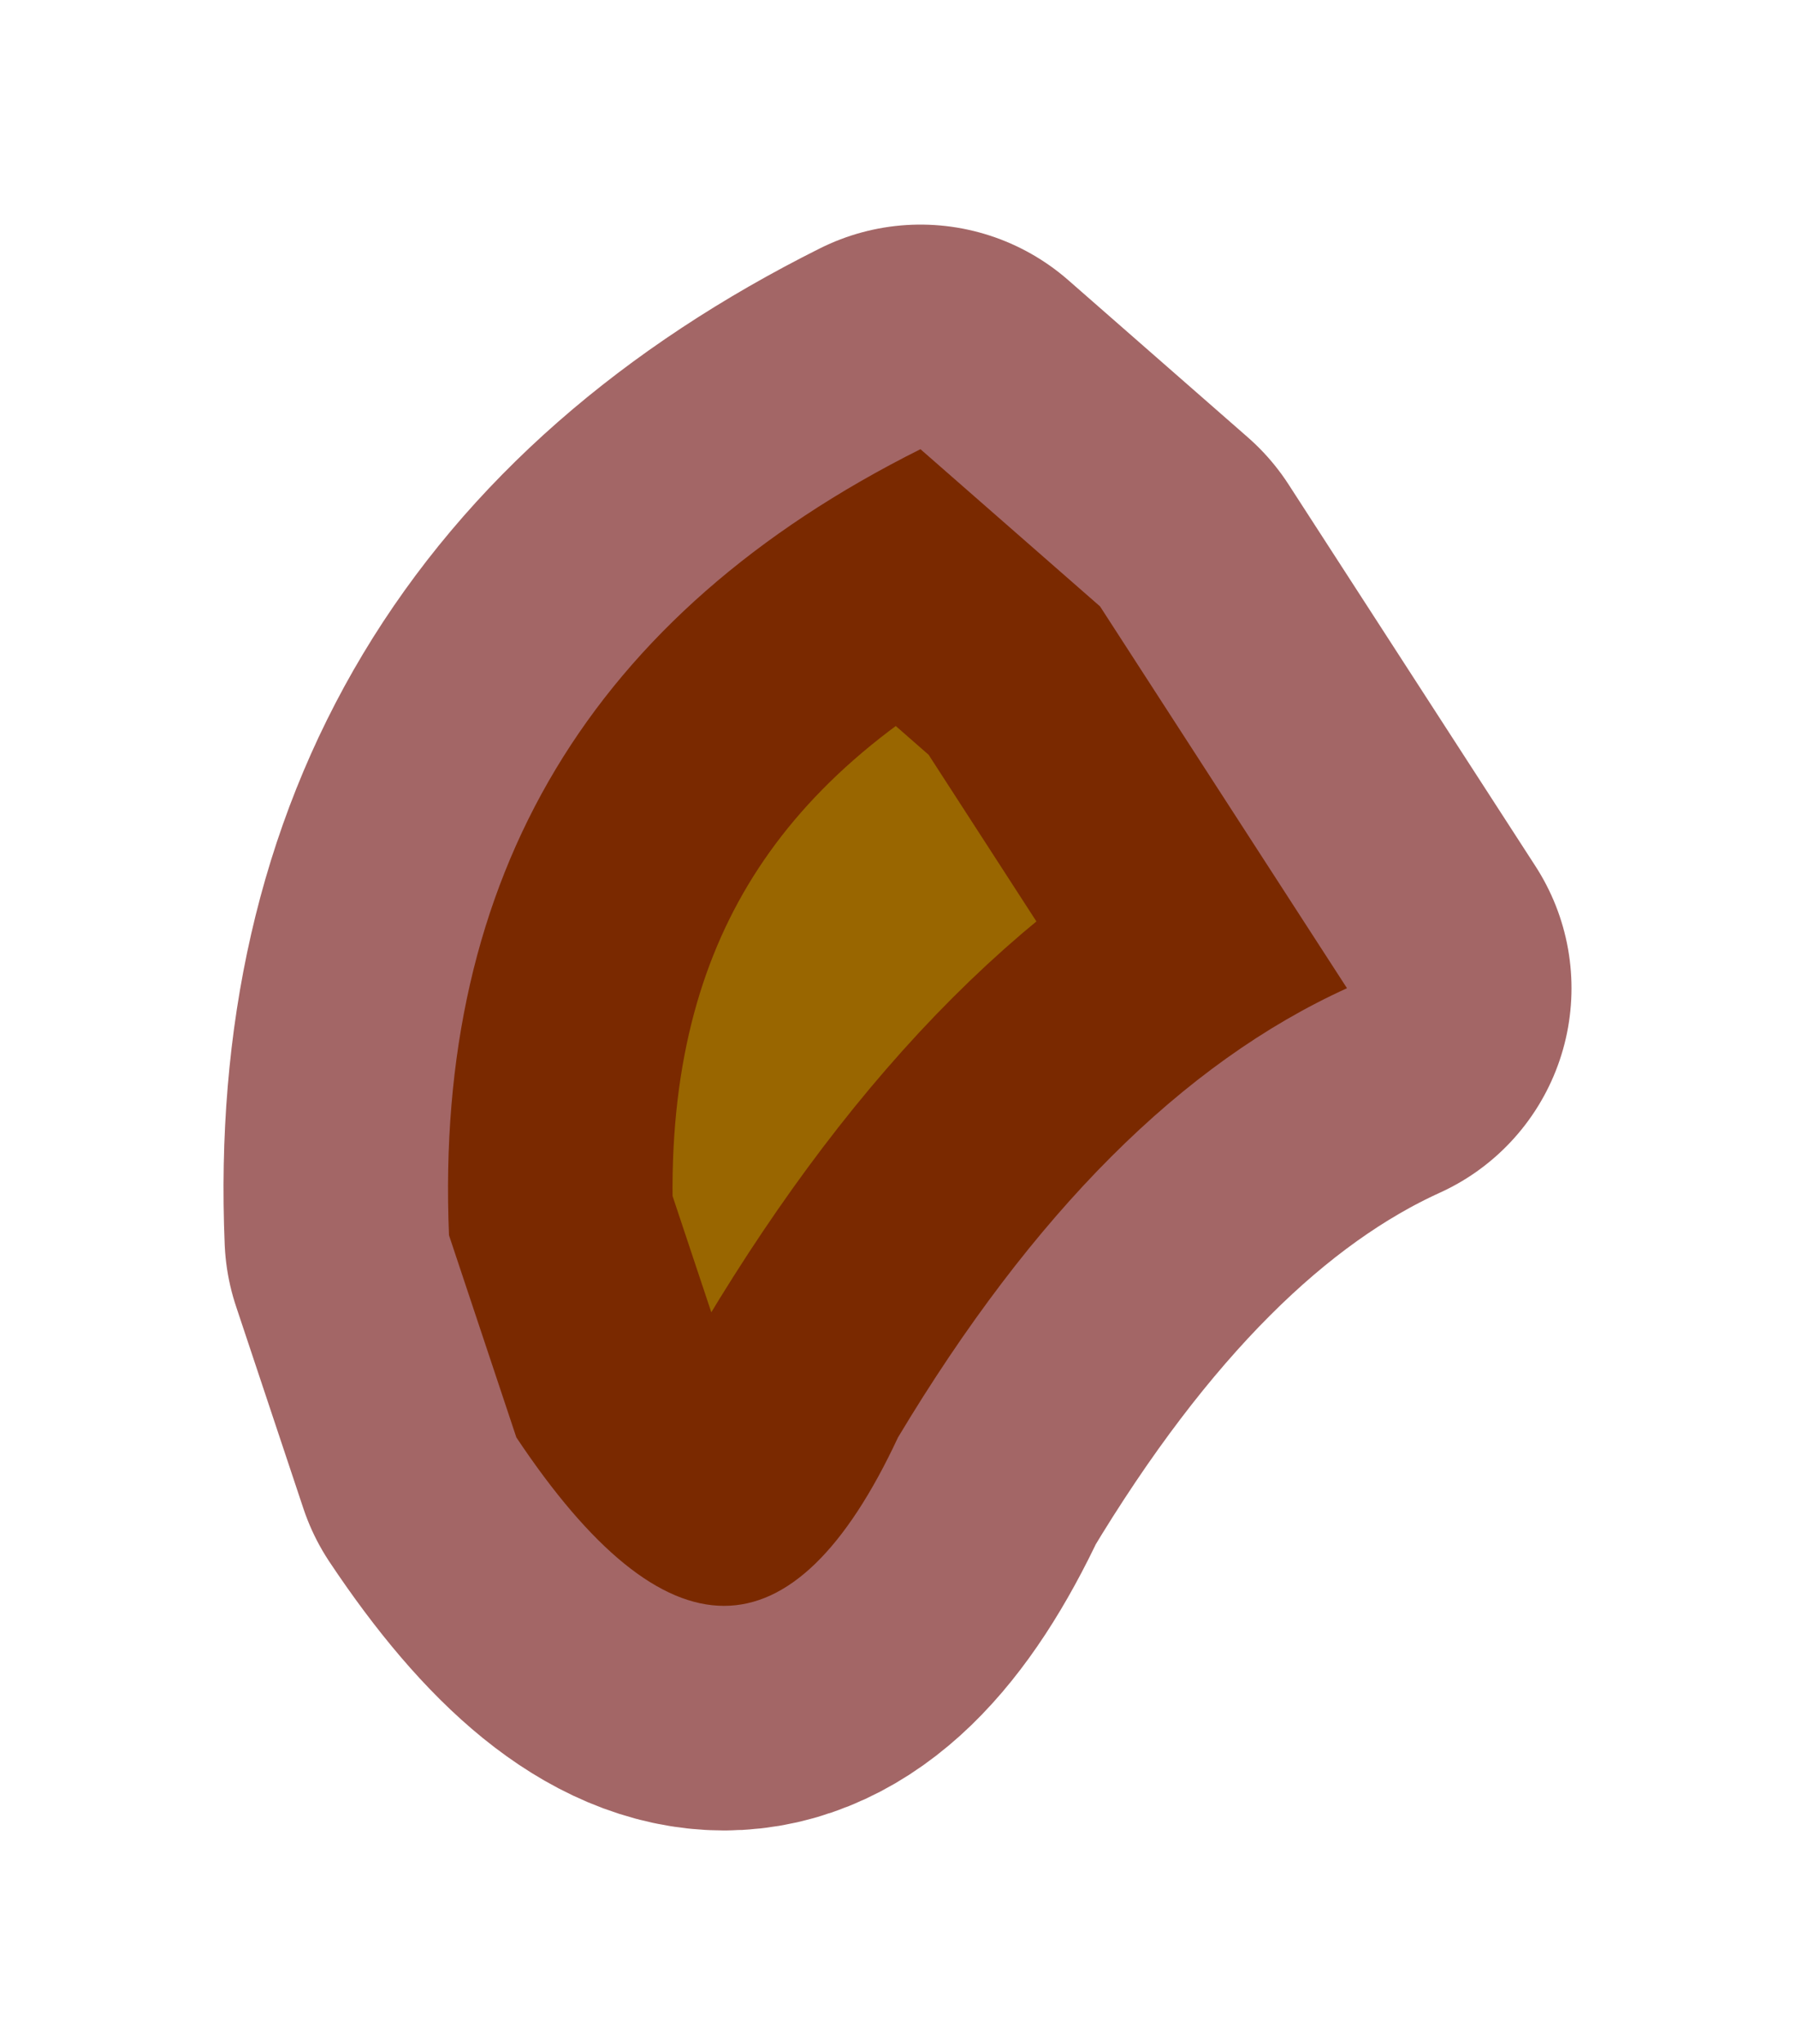 <?xml version="1.0" encoding="UTF-8" standalone="no"?>
<svg xmlns:xlink="http://www.w3.org/1999/xlink" height="4.55px" width="4px" xmlns="http://www.w3.org/2000/svg">
  <g transform="matrix(1.0, 0.0, 0.0, 1.0, 2, 2.3)">
    <path d="M0.05 -1.3 L0.45 -0.95 1.0 -0.1 Q0.45 0.15 0.0 0.9 -0.35 1.65 -0.85 0.9 L-1.0 0.45 Q-1.05 -0.75 0.05 -1.3" fill="#996600" fill-rule="evenodd" stroke="none"/>
    <path d="M0.05 -1.3 Q-1.05 -0.75 -1.0 0.45 L-0.85 0.9 Q-0.35 1.65 0.0 0.9 0.45 0.15 1.0 -0.1 L0.45 -0.95 0.05 -1.3 Z" fill="none" stroke="#660000" stroke-linecap="round" stroke-linejoin="round" stroke-opacity="0.6" stroke-width="1"/>
  </g>
</svg>